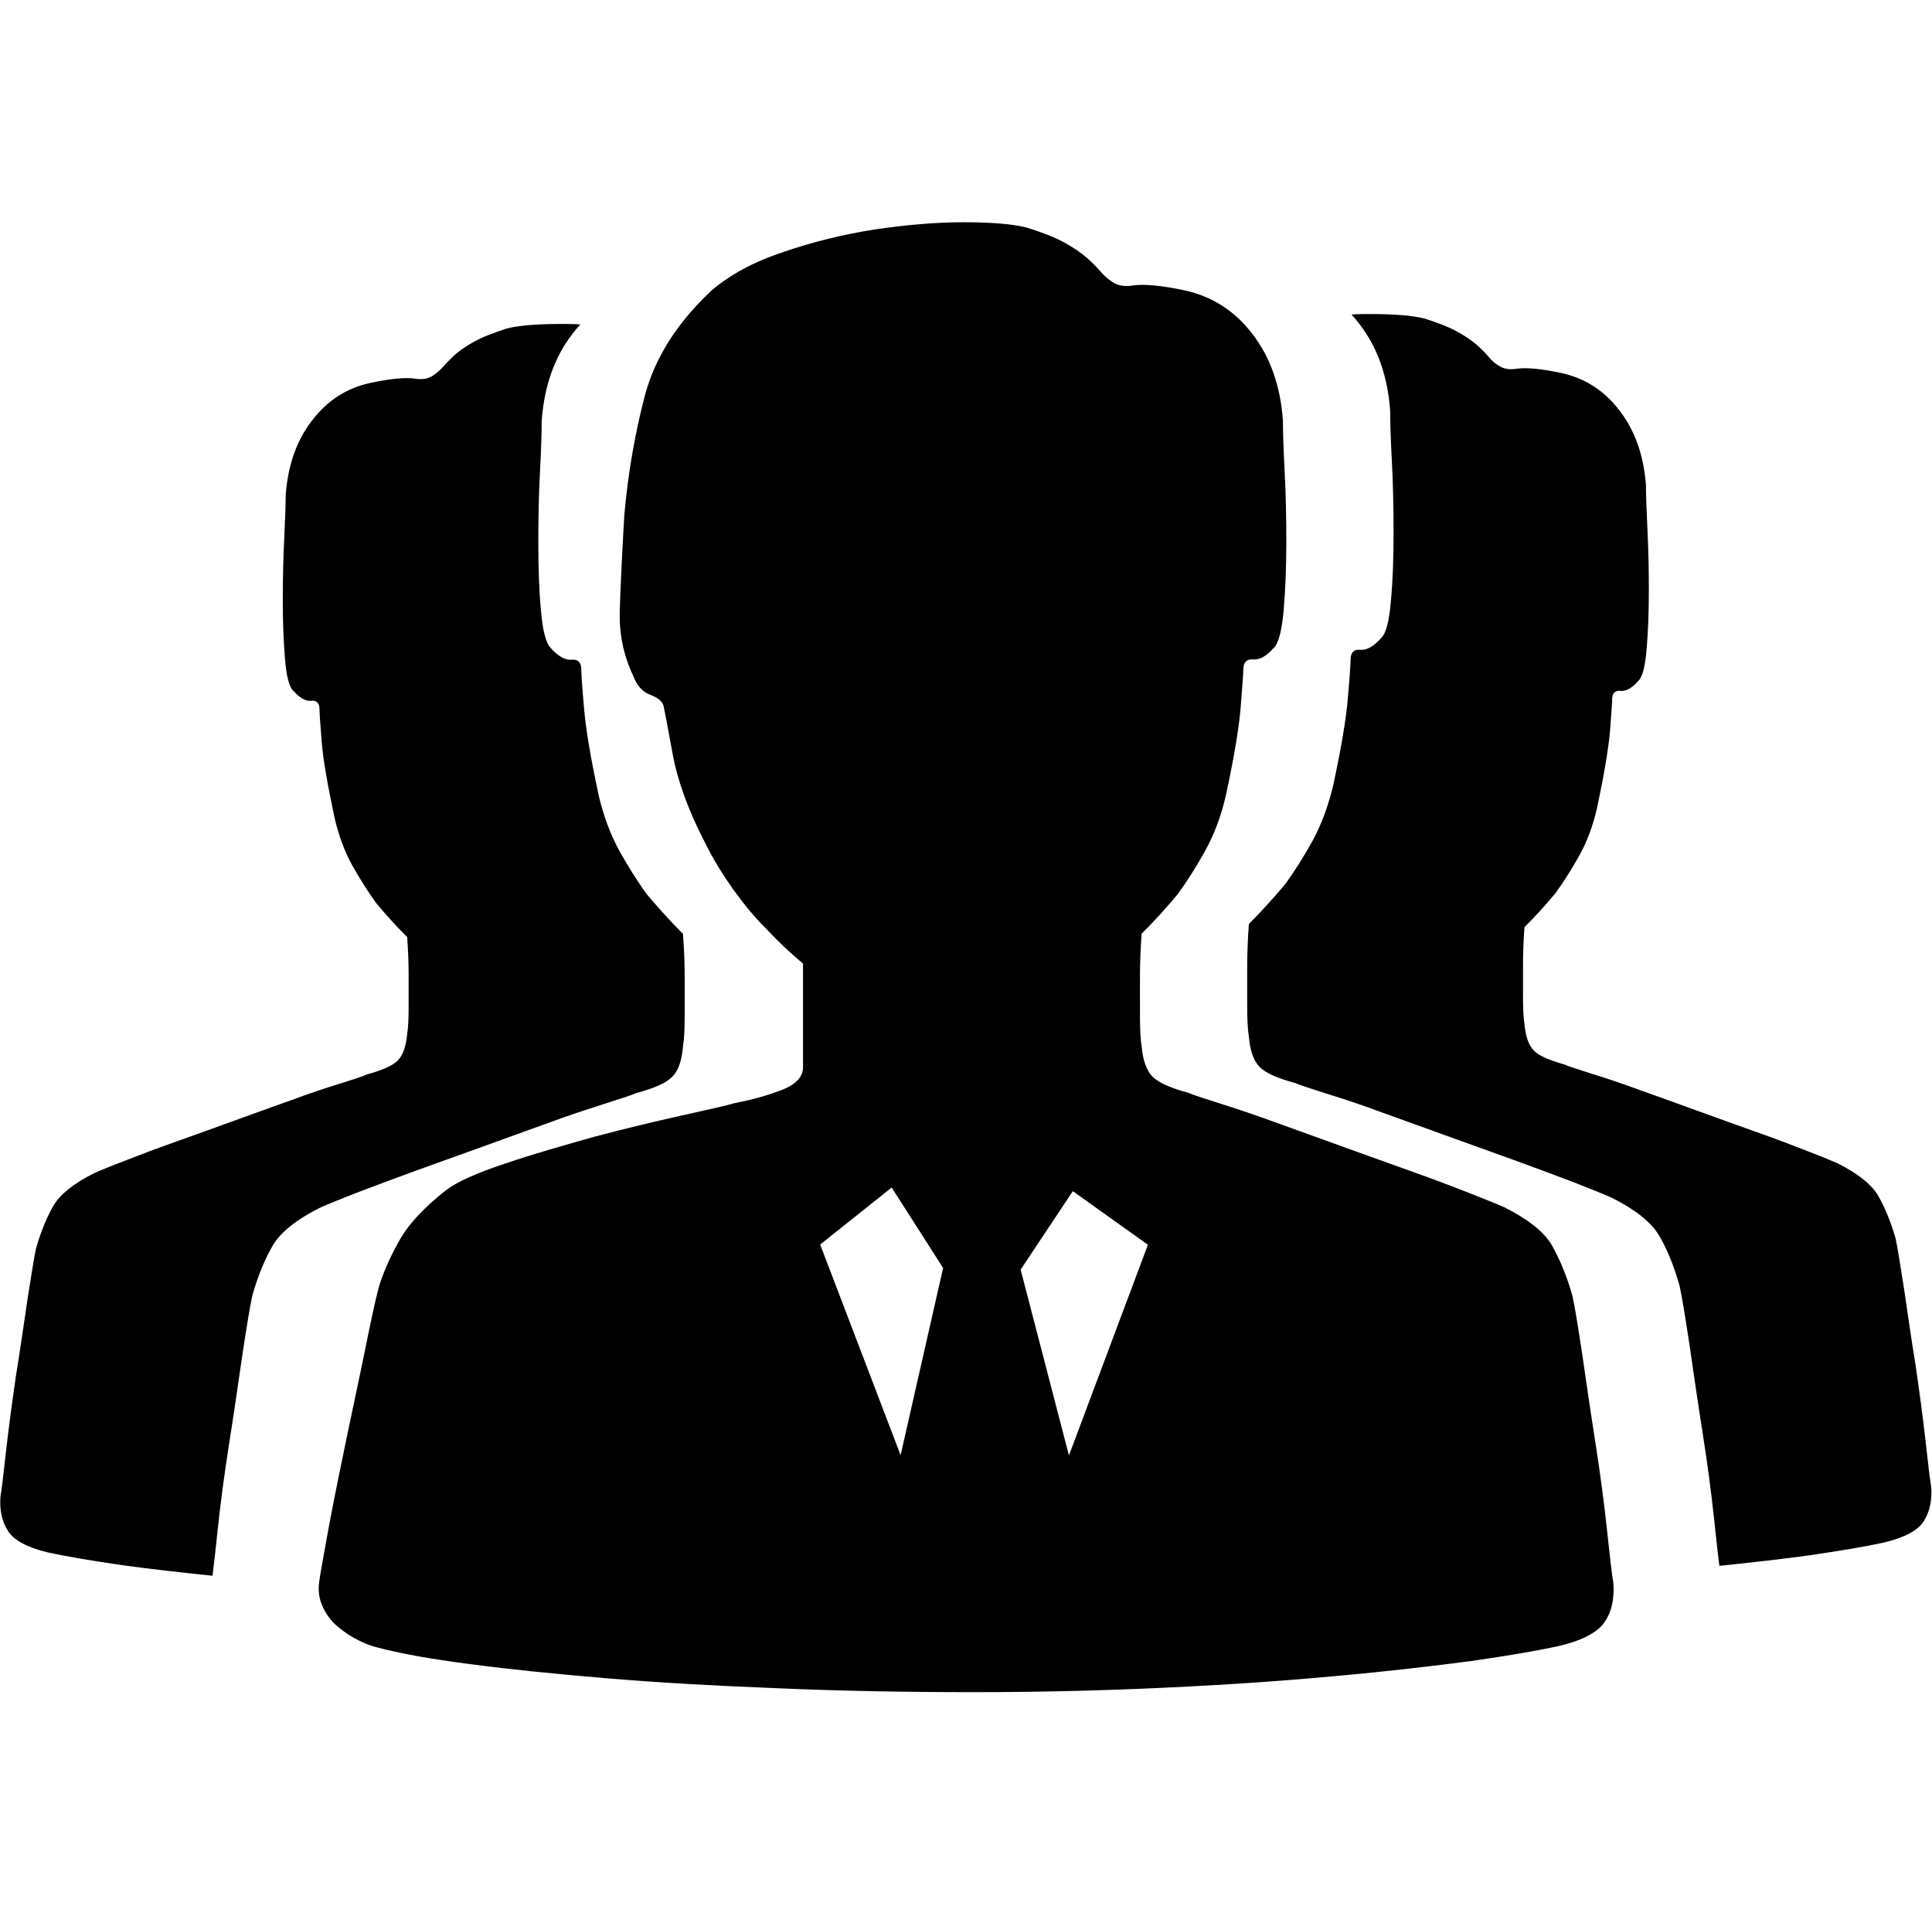 <svg class="svg-icon" style="width: 1.01em; height: 1em;vertical-align: middle;fill: currentColor;overflow: hidden;" viewBox="0 0 1034 1024" version="1.1" xmlns="http://www.w3.org/2000/svg"><path d="M863.536 846.998c-0.776-3.879-1.81-13.188-3.362-27.798-1.552-14.61-3.62-30.255-6.206-46.804-2.586-16.42-4.913-32.453-7.111-47.709-2.327-15.257-4.008-25.729-5.301-31.418-3.103-10.861-6.982-19.782-10.99-26.893-4.137-6.982-12.671-13.834-25.341-20.17-4.396-1.939-11.119-4.655-20.04-8.145-8.921-3.491-19.135-7.37-30.513-11.378-11.378-4.137-23.402-8.404-35.943-12.929s-24.307-8.792-35.814-12.929c-11.378-4.137-21.333-7.499-29.608-10.085-8.275-2.715-14.093-4.396-17.196-5.818-9.697-2.586-16.032-5.43-19.265-8.663-3.103-3.103-5.172-8.533-5.818-16.291-0.646-3.749-0.905-9.18-0.905-16.291V523.636c0-7.628 0.259-15.515 0.905-23.919 6.465-6.335 12.8-13.317 19.135-20.945 5.172-6.982 10.085-14.739 14.869-23.402 4.784-8.663 8.404-18.23 10.99-29.22 4.396-20.299 7.111-36.331 8.016-47.709 0.905-11.378 1.422-18.101 1.422-20.17 0-3.749 1.81-5.689 5.301-5.301 3.491 0.259 7.111-1.81 10.99-6.206 2.586-2.457 4.267-9.051 5.301-20.04 0.905-10.861 1.422-23.014 1.422-36.331 0-13.446-0.259-26.246-0.905-38.271-0.646-12.154-0.905-21.075-0.905-26.893-1.293-18.489-6.723-34.004-16.291-46.416-9.438-12.412-21.592-20.17-36.331-23.402-12.8-2.715-21.592-3.362-27.022-2.715-5.042 0.905-9.18 0.259-12.412-2.327-1.939-1.293-3.879-2.974-5.818-5.301-1.939-2.198-4.267-4.655-7.111-7.111s-6.853-5.301-12.024-8.145c-5.172-2.844-11.895-5.43-20.17-8.016-7.628-1.939-19.006-2.844-34.004-2.844-14.998 0-30.772 1.422-47.451 3.879-16.549 2.586-32.97 6.594-48.743 12.024-16.032 5.301-28.703 12.283-38.271 20.428-18.489 17.196-30.513 36.073-35.943 56.501-5.301 20.299-9.051 41.762-10.99 64-1.293 22.238-2.069 39.434-2.457 51.588-0.259 12.154 2.069 23.531 7.24 34.392 1.939 5.172 4.913 8.533 9.051 10.085 4.137 1.552 6.723 3.62 7.24 6.206 0.517 2.586 2.198 10.99 4.784 25.341 2.586 14.222 8.275 30.125 17.196 47.321 4.396 9.051 9.697 17.455 15.257 25.341 5.818 8.016 11.378 14.869 17.196 20.558 6.465 6.982 13.188 13.317 20.17 19.135v55.467c0 5.042-3.62 9.051-10.99 12.024-7.37 2.844-15.774 5.301-25.341 7.111-4.396 1.293-14.093 3.491-28.703 6.723-14.61 3.232-30.255 6.982-46.804 11.378-16.42 4.655-32.582 9.18-47.709 14.352-15.257 5.042-25.859 9.826-31.547 14.222-11.378 8.921-19.523 17.584-24.307 25.729-4.784 8.275-8.404 16.162-10.99 23.919-1.293 3.749-3.491 13.446-6.723 29.22-3.103 15.515-6.723 32.323-10.473 50.166-3.749 17.842-7.111 34.521-10.085 50.166-2.844 15.515-4.655 25.6-5.301 30.125-0.776 5.172 0 9.697 1.939 13.834 1.939 4.137 4.655 7.758 8.016 10.473 3.491 2.974 7.111 5.301 10.99 7.24s6.982 3.103 9.697 3.749c12.024 3.232 28.962 6.335 50.295 9.051 21.333 2.844 45.899 5.301 73.697 7.628 27.798 2.327 58.182 4.008 91.41 5.301 33.228 1.422 68.008 2.069 104.21 2.069 36.331 0 70.853-0.905 103.693-2.457 32.97-1.552 62.966-3.62 90.505-6.206 27.539-2.457 51.588-5.301 72.275-8.016 20.816-2.974 36.331-5.689 47.321-8.145 12.929-3.103 20.945-7.628 24.436-13.317 3.491-5.301 4.913-12.412 4.267-20.558z m-381.543-68.137l-43.055-112.743 38.271-30.513 27.539 43.055-22.756 100.202z m90.117 0.129l-25.859-99.426 27.927-42.02 40.21 28.703-42.279 112.743z m0 0"  /><path d="M0.118 800.97c0.646-3.362 1.552-11.378 2.974-24.048 1.422-12.671 3.232-26.117 5.301-40.339 2.327-14.222 4.267-28.057 6.206-41.115 2.069-13.188 3.491-22.238 4.525-27.152 2.715-9.438 5.947-17.067 9.438-23.143 3.62-6.077 10.99-11.895 21.851-17.325 3.749-1.681 9.568-4.008 17.325-6.982 7.628-2.974 16.42-6.335 26.376-9.826 9.826-3.491 20.17-7.24 30.901-11.119 10.731-3.879 20.945-7.628 30.901-11.119 9.697-3.62 18.36-6.465 25.471-8.663 7.111-2.327 12.154-3.749 14.869-5.042 8.275-2.327 13.834-4.655 16.549-7.499 2.715-2.715 4.396-7.37 5.042-14.093 0.517-3.232 0.776-7.887 0.776-14.093v-17.325c0-6.594-0.259-13.446-0.776-20.558-5.56-5.43-10.99-11.507-16.549-18.101-4.396-6.077-8.663-12.8-12.8-20.17-4.137-7.499-7.24-15.774-9.438-25.212-3.749-17.584-6.206-31.289-6.982-41.115-0.776-9.826-1.164-15.644-1.164-17.325 0-3.232-1.552-4.913-4.525-4.525-2.974 0.259-6.077-1.552-9.438-5.301-2.327-2.069-3.749-7.887-4.525-17.325-0.776-9.309-1.164-19.782-1.164-31.289 0-11.636 0.259-22.626 0.776-32.97 0.517-10.473 0.776-18.23 0.776-23.143 1.164-15.903 5.818-29.349 14.093-39.952 8.145-10.731 18.618-17.455 31.289-20.17 10.99-2.327 18.618-2.974 23.402-2.327 4.396 0.776 7.887 0.129 10.731-2.069 1.681-1.034 3.362-2.715 5.042-4.525 1.681-1.939 3.749-4.008 6.077-6.206 2.457-2.069 5.818-4.525 10.343-6.982 4.396-2.457 10.214-4.655 17.325-6.982 6.594-1.681 16.42-2.457 29.349-2.457 3.362 0 6.723 0 10.085 0.259-1.552 1.681-2.974 3.362-4.396 5.301-9.568 12.412-14.998 27.927-16.291 46.416 0 5.818-0.259 14.61-0.905 26.893-0.646 12.024-0.905 24.824-0.905 38.271 0 13.317 0.388 25.471 1.422 36.331 0.905 10.861 2.715 17.584 5.301 20.04 3.879 4.396 7.628 6.465 10.99 6.206 3.491-0.388 5.301 1.422 5.301 5.301 0 2.069 0.388 8.663 1.422 20.17 0.905 11.378 3.62 27.41 8.016 47.709 2.586 10.861 6.206 20.428 10.99 29.22 4.784 8.533 9.697 16.42 14.869 23.402 6.465 7.628 12.8 14.61 19.135 20.945 0.646 8.404 0.905 16.291 0.905 23.919v20.04c0 6.982-0.259 12.541-0.905 16.291-0.646 7.758-2.586 13.188-5.818 16.291-3.103 3.232-9.568 6.077-19.265 8.663-3.103 1.422-8.921 3.103-17.196 5.818s-18.23 5.818-29.608 10.085c-11.507 4.137-23.402 8.404-35.814 12.929-12.541 4.525-24.436 8.792-35.943 12.929-11.378 4.137-21.592 8.016-30.513 11.378-8.921 3.491-15.644 6.206-20.04 8.145-12.671 6.335-21.204 13.188-25.341 20.17-4.137 7.111-7.887 15.903-10.99 26.893-1.293 5.689-2.974 16.291-5.301 31.418-2.198 15.257-4.525 31.289-7.111 47.709s-4.655 32.065-6.206 46.804c-1.164 11.119-2.069 19.135-2.715 24.048-17.713-1.81-33.487-3.62-47.709-5.56-17.842-2.586-31.418-4.913-40.727-6.982-11.119-2.715-18.101-6.594-21.075-11.507-3.362-5.172-4.525-11.378-4.008-18.36z m1033.568-5.301c-0.646-3.362-1.552-11.378-2.974-24.048-1.422-12.671-3.232-26.117-5.301-40.339-2.327-14.222-4.267-28.057-6.206-41.115-2.069-13.188-3.491-22.238-4.525-27.152-2.715-9.438-5.947-17.067-9.438-23.143-3.62-6.077-10.99-11.895-21.851-17.325-3.879-1.681-9.568-4.008-17.325-6.982-7.628-2.974-16.42-6.335-26.376-9.826-9.826-3.491-20.17-7.24-30.901-11.119-10.731-3.879-20.945-7.628-30.901-11.119-9.697-3.62-18.36-6.465-25.471-8.663-7.111-2.327-12.154-3.749-14.869-5.042-8.275-2.327-13.834-4.655-16.549-7.499-2.715-2.715-4.396-7.37-5.042-14.093-0.517-3.232-0.776-7.887-0.776-14.093v-17.325c0-6.594 0.259-13.446 0.776-20.558 5.56-5.43 10.99-11.507 16.549-18.101 4.396-6.077 8.663-12.8 12.8-20.17 4.137-7.499 7.24-15.774 9.438-25.212 3.749-17.584 6.077-31.289 6.982-41.115 0.776-9.826 1.164-15.644 1.164-17.325 0-3.232 1.552-4.913 4.525-4.525 2.974 0.259 6.206-1.552 9.438-5.301 2.327-2.069 3.749-7.887 4.525-17.325 0.776-9.309 1.164-19.782 1.164-31.289 0-11.636-0.259-22.626-0.776-32.97-0.517-10.473-0.776-18.23-0.776-23.143-1.164-15.903-5.818-29.22-14.093-39.952-8.145-10.731-18.618-17.455-31.289-20.17-10.99-2.327-18.618-2.974-23.402-2.327-4.396 0.776-7.887 0.129-10.731-2.069-1.681-1.034-3.362-2.586-4.913-4.525-1.681-1.939-3.749-4.008-6.206-6.206-2.457-2.069-5.818-4.525-10.343-6.982-4.396-2.457-10.214-4.655-17.325-6.982-6.594-1.681-16.42-2.457-29.22-2.457-3.362 0-6.723 0-10.085 0.259 1.552 1.681 2.974 3.362 4.396 5.301 9.568 12.412 14.998 27.927 16.291 46.416 0 5.818 0.259 14.61 0.905 26.893 0.646 12.024 0.905 24.824 0.905 38.271 0 13.317-0.388 25.471-1.422 36.331-0.905 10.861-2.586 17.584-5.301 20.04-3.879 4.396-7.628 6.465-10.99 6.206-3.491-0.388-5.301 1.422-5.301 5.301 0 2.069-0.388 8.663-1.422 20.17-0.905 11.378-3.62 27.41-8.016 47.709-2.715 10.861-6.206 20.428-10.99 29.22-4.784 8.533-9.697 16.42-14.869 23.402-6.465 7.628-12.8 14.61-19.135 20.945-0.646 8.404-0.905 16.291-0.905 23.919v20.04c0 6.982 0.259 12.541 0.905 16.291 0.646 7.758 2.586 13.188 5.818 16.291 3.103 3.232 9.568 6.077 19.265 8.663 3.103 1.422 8.921 3.103 17.196 5.818 8.275 2.586 18.23 5.818 29.608 10.085 11.507 4.137 23.402 8.404 35.814 12.929 12.541 4.525 24.436 8.792 35.943 12.929 11.378 4.137 21.592 8.016 30.513 11.378 8.921 3.491 15.644 6.206 20.04 8.145 12.671 6.335 21.204 13.188 25.341 20.17 4.137 6.982 7.887 15.903 10.99 26.893 1.293 5.689 2.974 16.291 5.301 31.418 2.198 15.257 4.525 31.289 7.111 47.709s4.655 32.065 6.206 46.804c1.164 11.119 2.069 19.135 2.715 24.048 17.713-1.81 33.487-3.62 47.709-5.56 17.842-2.586 31.418-4.913 40.727-6.982 11.119-2.715 18.101-6.594 21.075-11.507 3.232-5.172 4.396-11.378 3.879-18.36z m0 0"  /></svg>